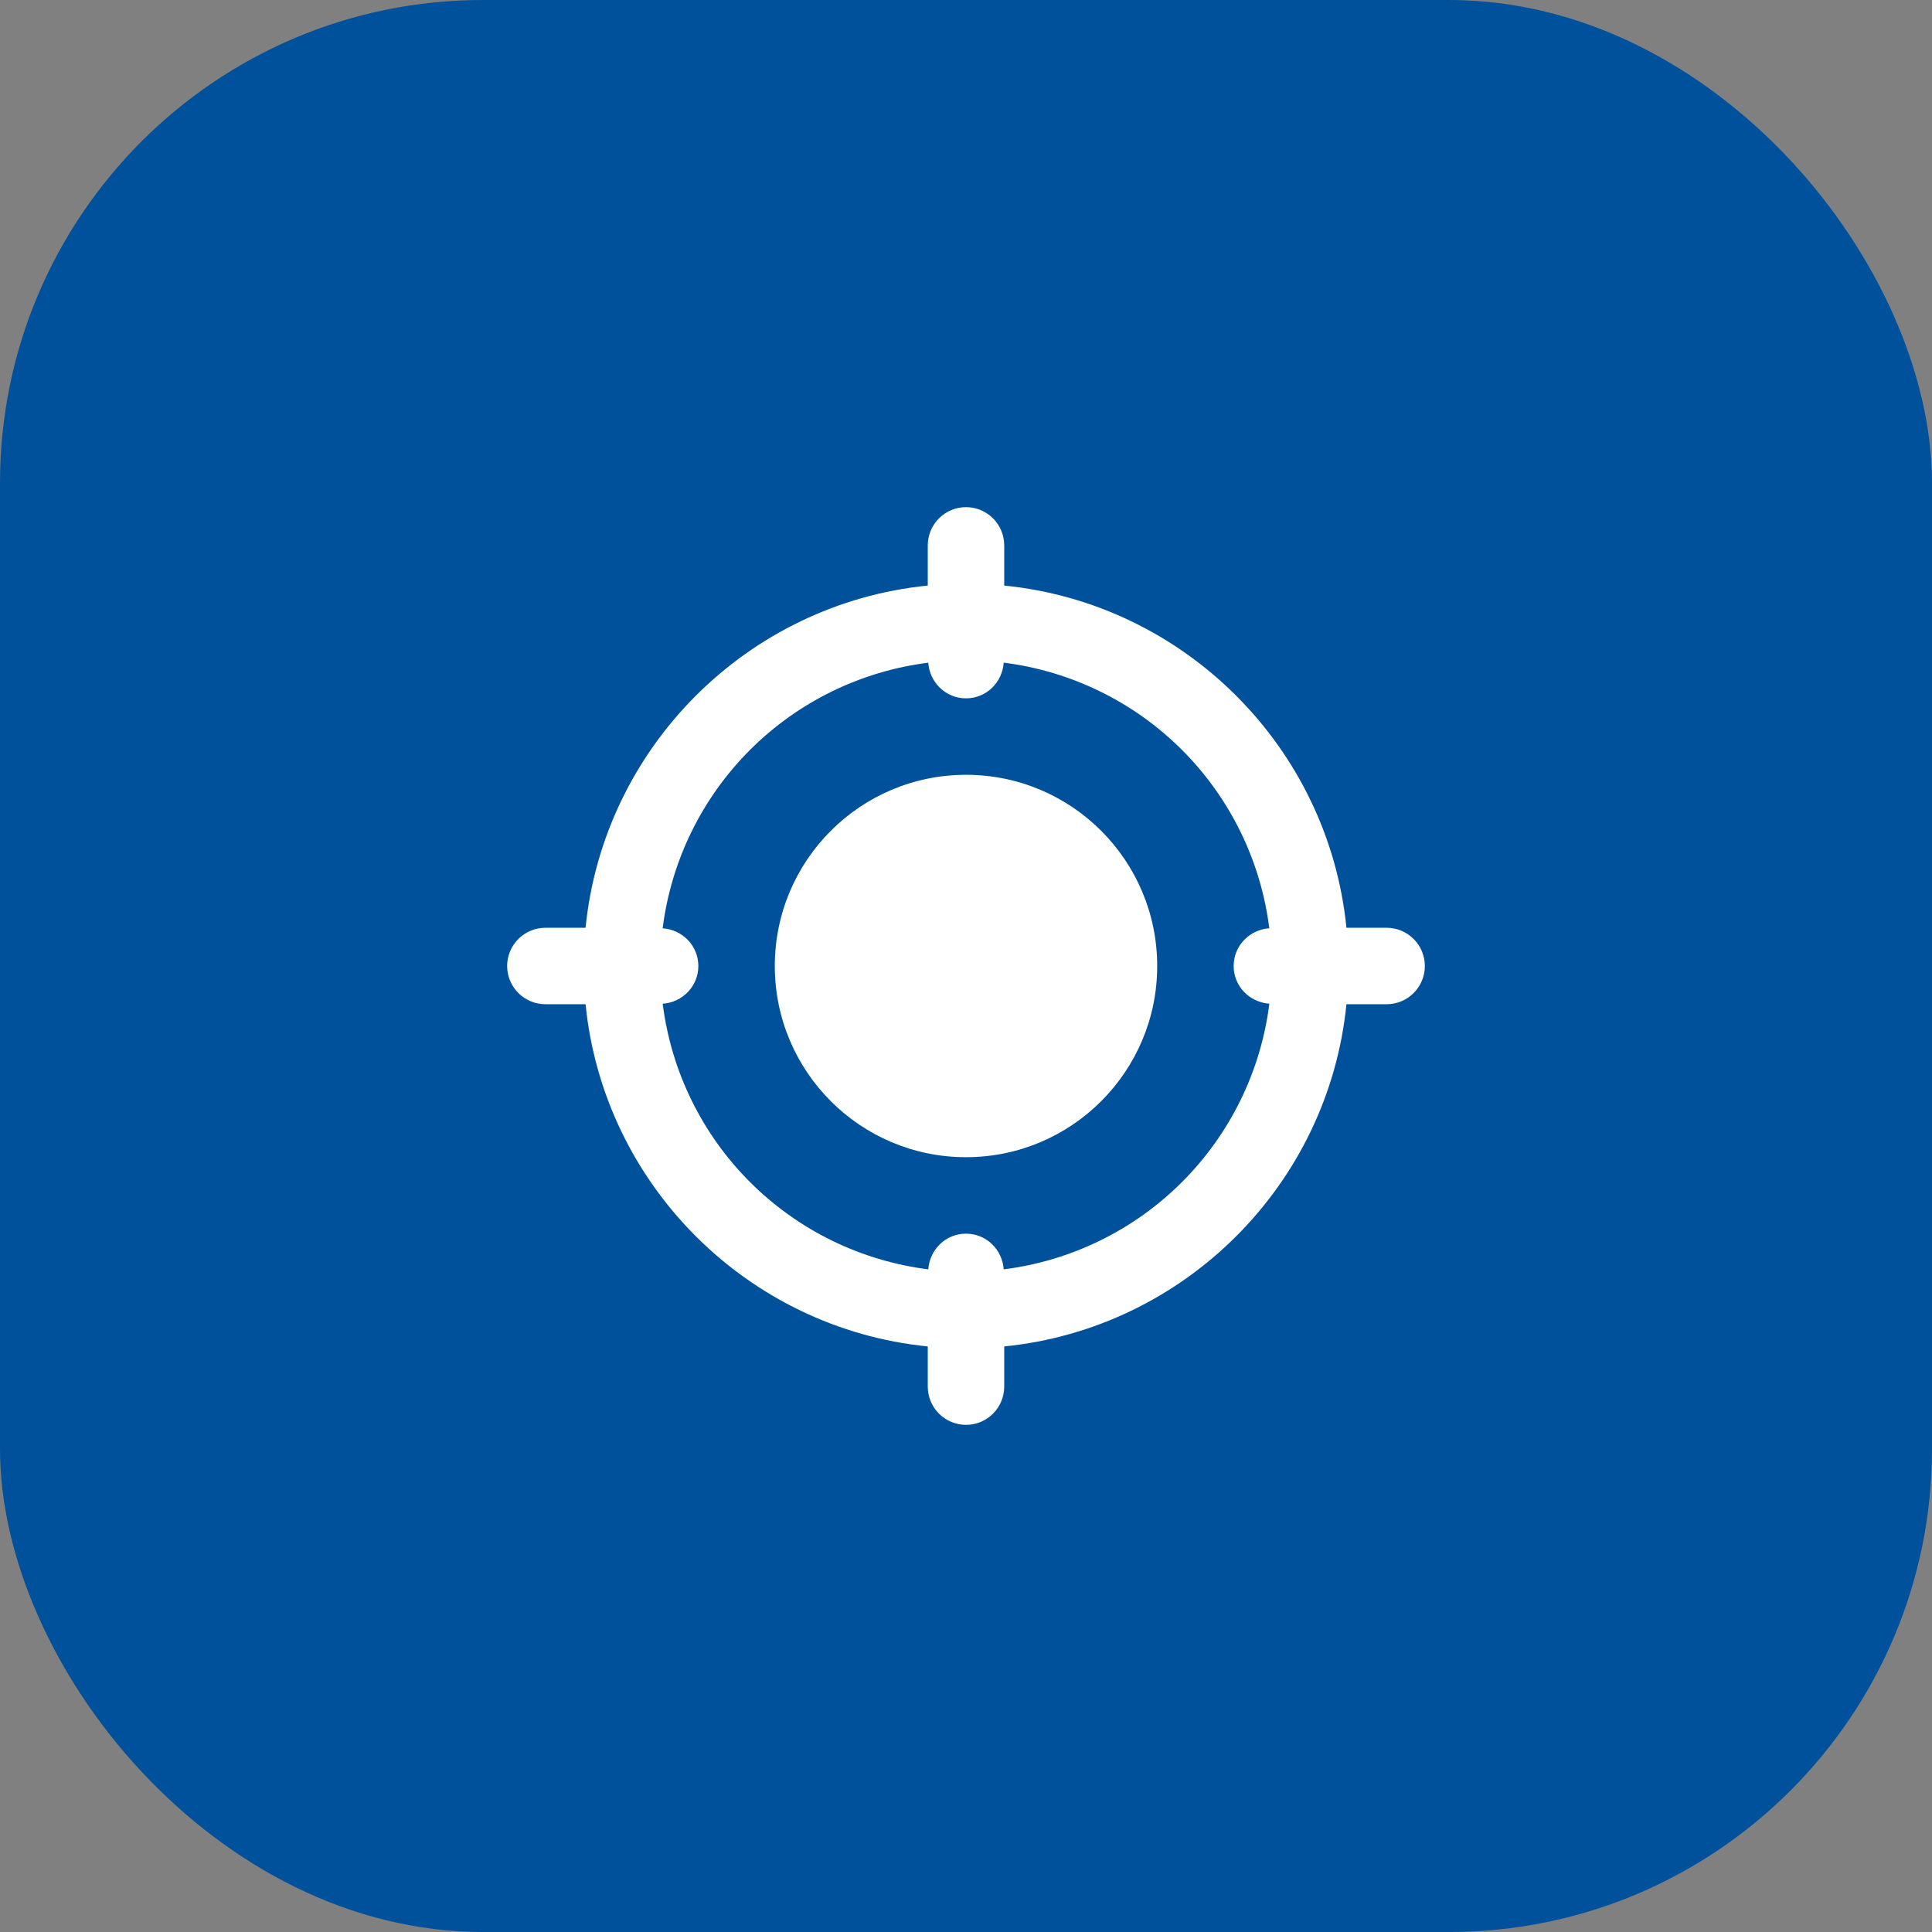 <svg width="80" height="80" viewBox="0 0 80 80" fill="none" xmlns="http://www.w3.org/2000/svg">
<rect x="0" y="0" width="80" height="80" fill="#808080" stroke="none"/>
<rect width="80" height="80" rx="20" fill="#00519B"/>
<path d="M40 47.917C44.372 47.917 47.917 44.372 47.917 40C47.917 35.628 44.372 32.083 40 32.083C35.628 32.083 32.083 35.628 32.083 40C32.083 44.372 35.628 47.917 40 47.917Z" fill="white"/>
<path d="M57.417 38.417H55.753C55.008 30.948 49.052 24.992 41.583 24.247V22.583C41.583 22.163 41.416 21.761 41.12 21.464C40.823 21.167 40.42 21 40 21C39.58 21 39.177 21.167 38.88 21.464C38.584 21.761 38.417 22.163 38.417 22.583V24.247C30.948 24.992 24.992 30.948 24.247 38.417H22.583C22.163 38.417 21.761 38.584 21.464 38.88C21.167 39.177 21 39.58 21 40C21 40.42 21.167 40.823 21.464 41.12C21.761 41.416 22.163 41.583 22.583 41.583H24.247C24.993 49.052 30.948 55.008 38.417 55.753V57.417C38.417 57.837 38.584 58.239 38.88 58.536C39.177 58.833 39.58 59 40 59C40.42 59 40.823 58.833 41.12 58.536C41.416 58.239 41.583 57.837 41.583 57.417V55.753C49.052 55.007 55.008 49.052 55.753 41.583H57.417C57.837 41.583 58.239 41.416 58.536 41.12C58.833 40.823 59 40.42 59 40C59 39.58 58.833 39.177 58.536 38.88C58.239 38.584 57.837 38.417 57.417 38.417ZM41.561 52.561C41.504 51.739 40.838 51.083 40 51.083C39.162 51.083 38.496 51.739 38.439 52.561C35.645 52.209 33.047 50.938 31.055 48.946C29.064 46.955 27.792 44.357 27.441 41.563C28.263 41.504 28.917 40.836 28.917 40C28.917 39.164 28.263 38.496 27.439 38.439C27.791 35.645 29.062 33.047 31.054 31.055C33.045 29.064 35.643 27.792 38.437 27.441C38.496 28.261 39.162 28.917 40 28.917C40.838 28.917 41.504 28.261 41.561 27.439C44.355 27.791 46.953 29.062 48.945 31.054C50.936 33.045 52.208 35.643 52.559 38.437C51.737 38.496 51.083 39.164 51.083 40C51.083 40.836 51.737 41.504 52.561 41.561C52.209 44.356 50.937 46.954 48.945 48.945C46.954 50.937 44.356 52.209 41.561 52.561Z" fill="white"/>
</svg>
